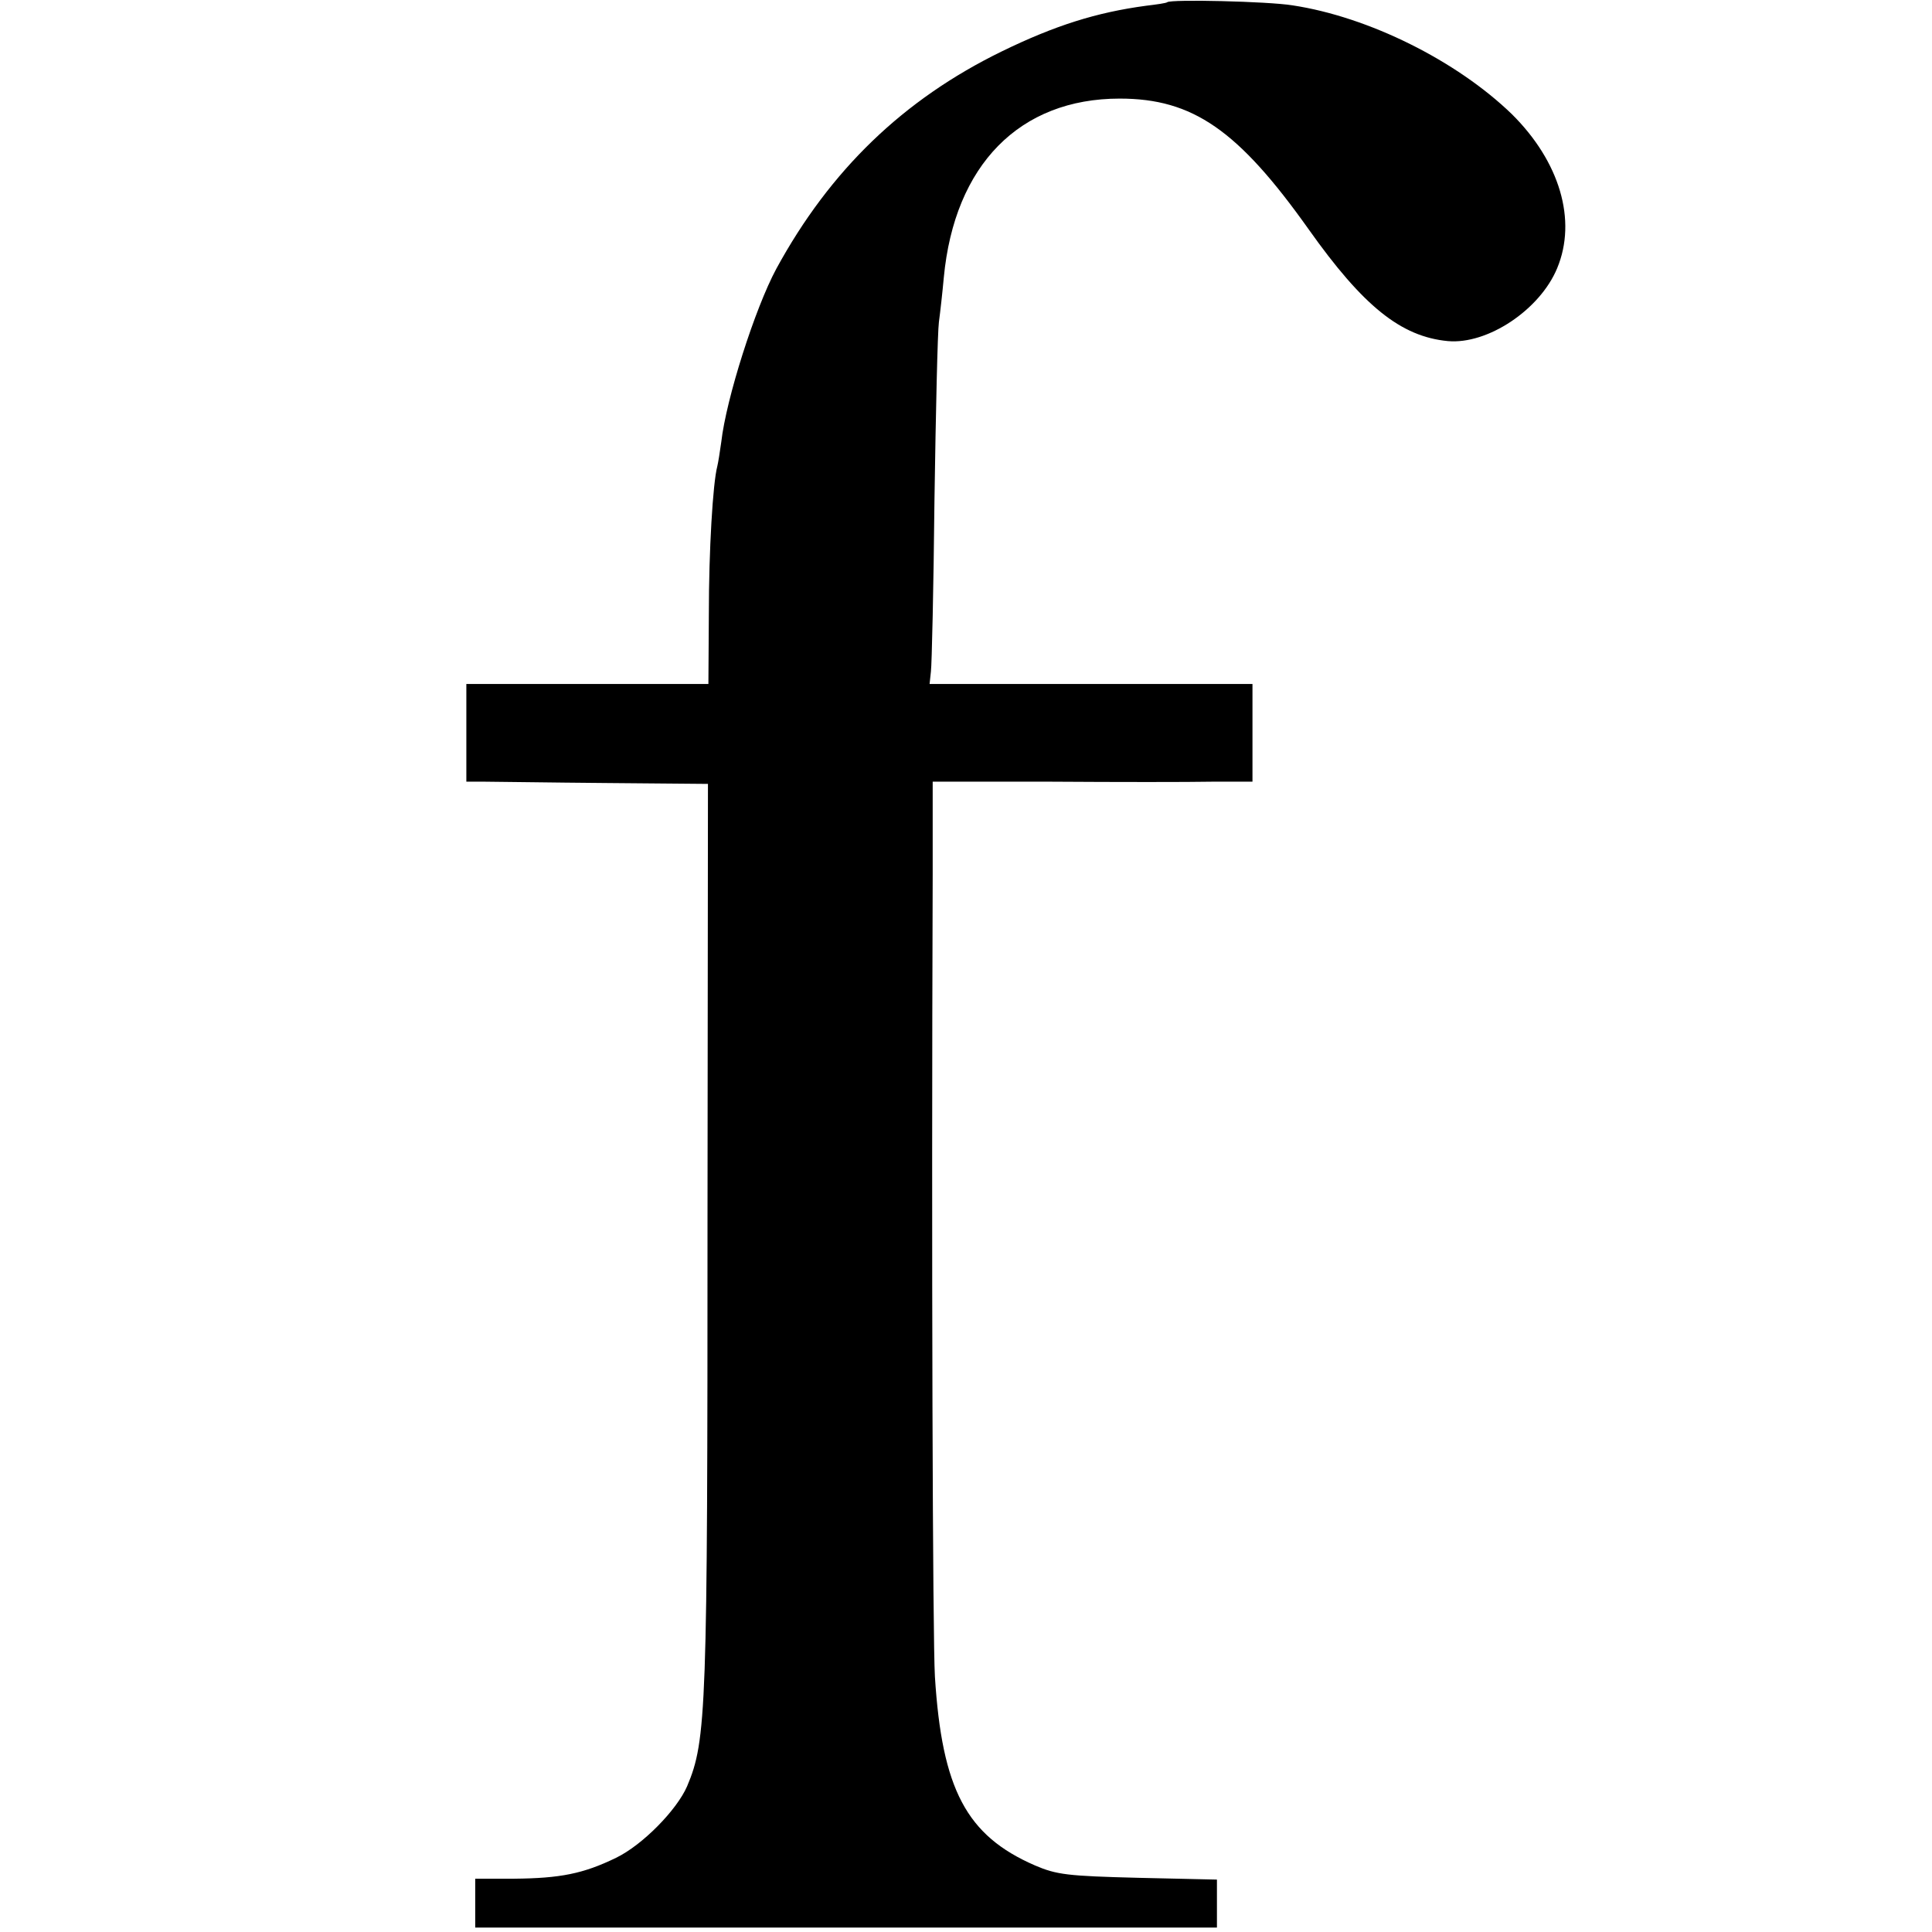 <svg version="1" xmlns="http://www.w3.org/2000/svg" width="580" height="580" viewBox="0 0 435 435"><path d="M262.8.5c-.2.2-2.3.5-4.8.8-11.1 1.5-20.4 4.4-32.5 10.3-22.1 10.8-38.6 26.7-50.7 48.9-4.8 8.9-11.3 29.3-12.4 39-.3 2.2-.7 4.7-.9 5.5-1 3.8-1.9 18.9-1.9 33.2l-.1 15.8H105v22h4.3c2.3 0 14.5.2 27.1.3l23 .2-.1 97c0 111.7-.2 118.3-4.6 128.7-2.3 5.3-10 13.2-16 16.1-7.4 3.6-12.6 4.6-22.9 4.7H107v11h167v-10.8l-17.7-.4c-16-.4-18.4-.7-23.3-2.8-15.4-6.7-20.9-17.1-22.5-42.5-.5-8.3-.8-94.4-.5-180.8V176h26.8c14.7.1 30.9.1 36 0h9.2v-22h-72.7l.3-2.8c.2-1.5.6-18.9.8-38.7.3-19.8.7-37.8 1-40 .3-2.2.8-6.7 1.1-10 2.4-25.4 17.1-40.3 39.6-40.3 16.5 0 26.7 7.1 42.6 29.5 12.2 17.2 20.7 24.1 31.3 25.1 8.9.8 20.7-7 24.6-16.4 4.5-10.8.6-24-10.2-34.7C328 13.7 308.2 3.8 291 1.2c-5.6-.9-27.4-1.4-28.2-.7z"/></svg>